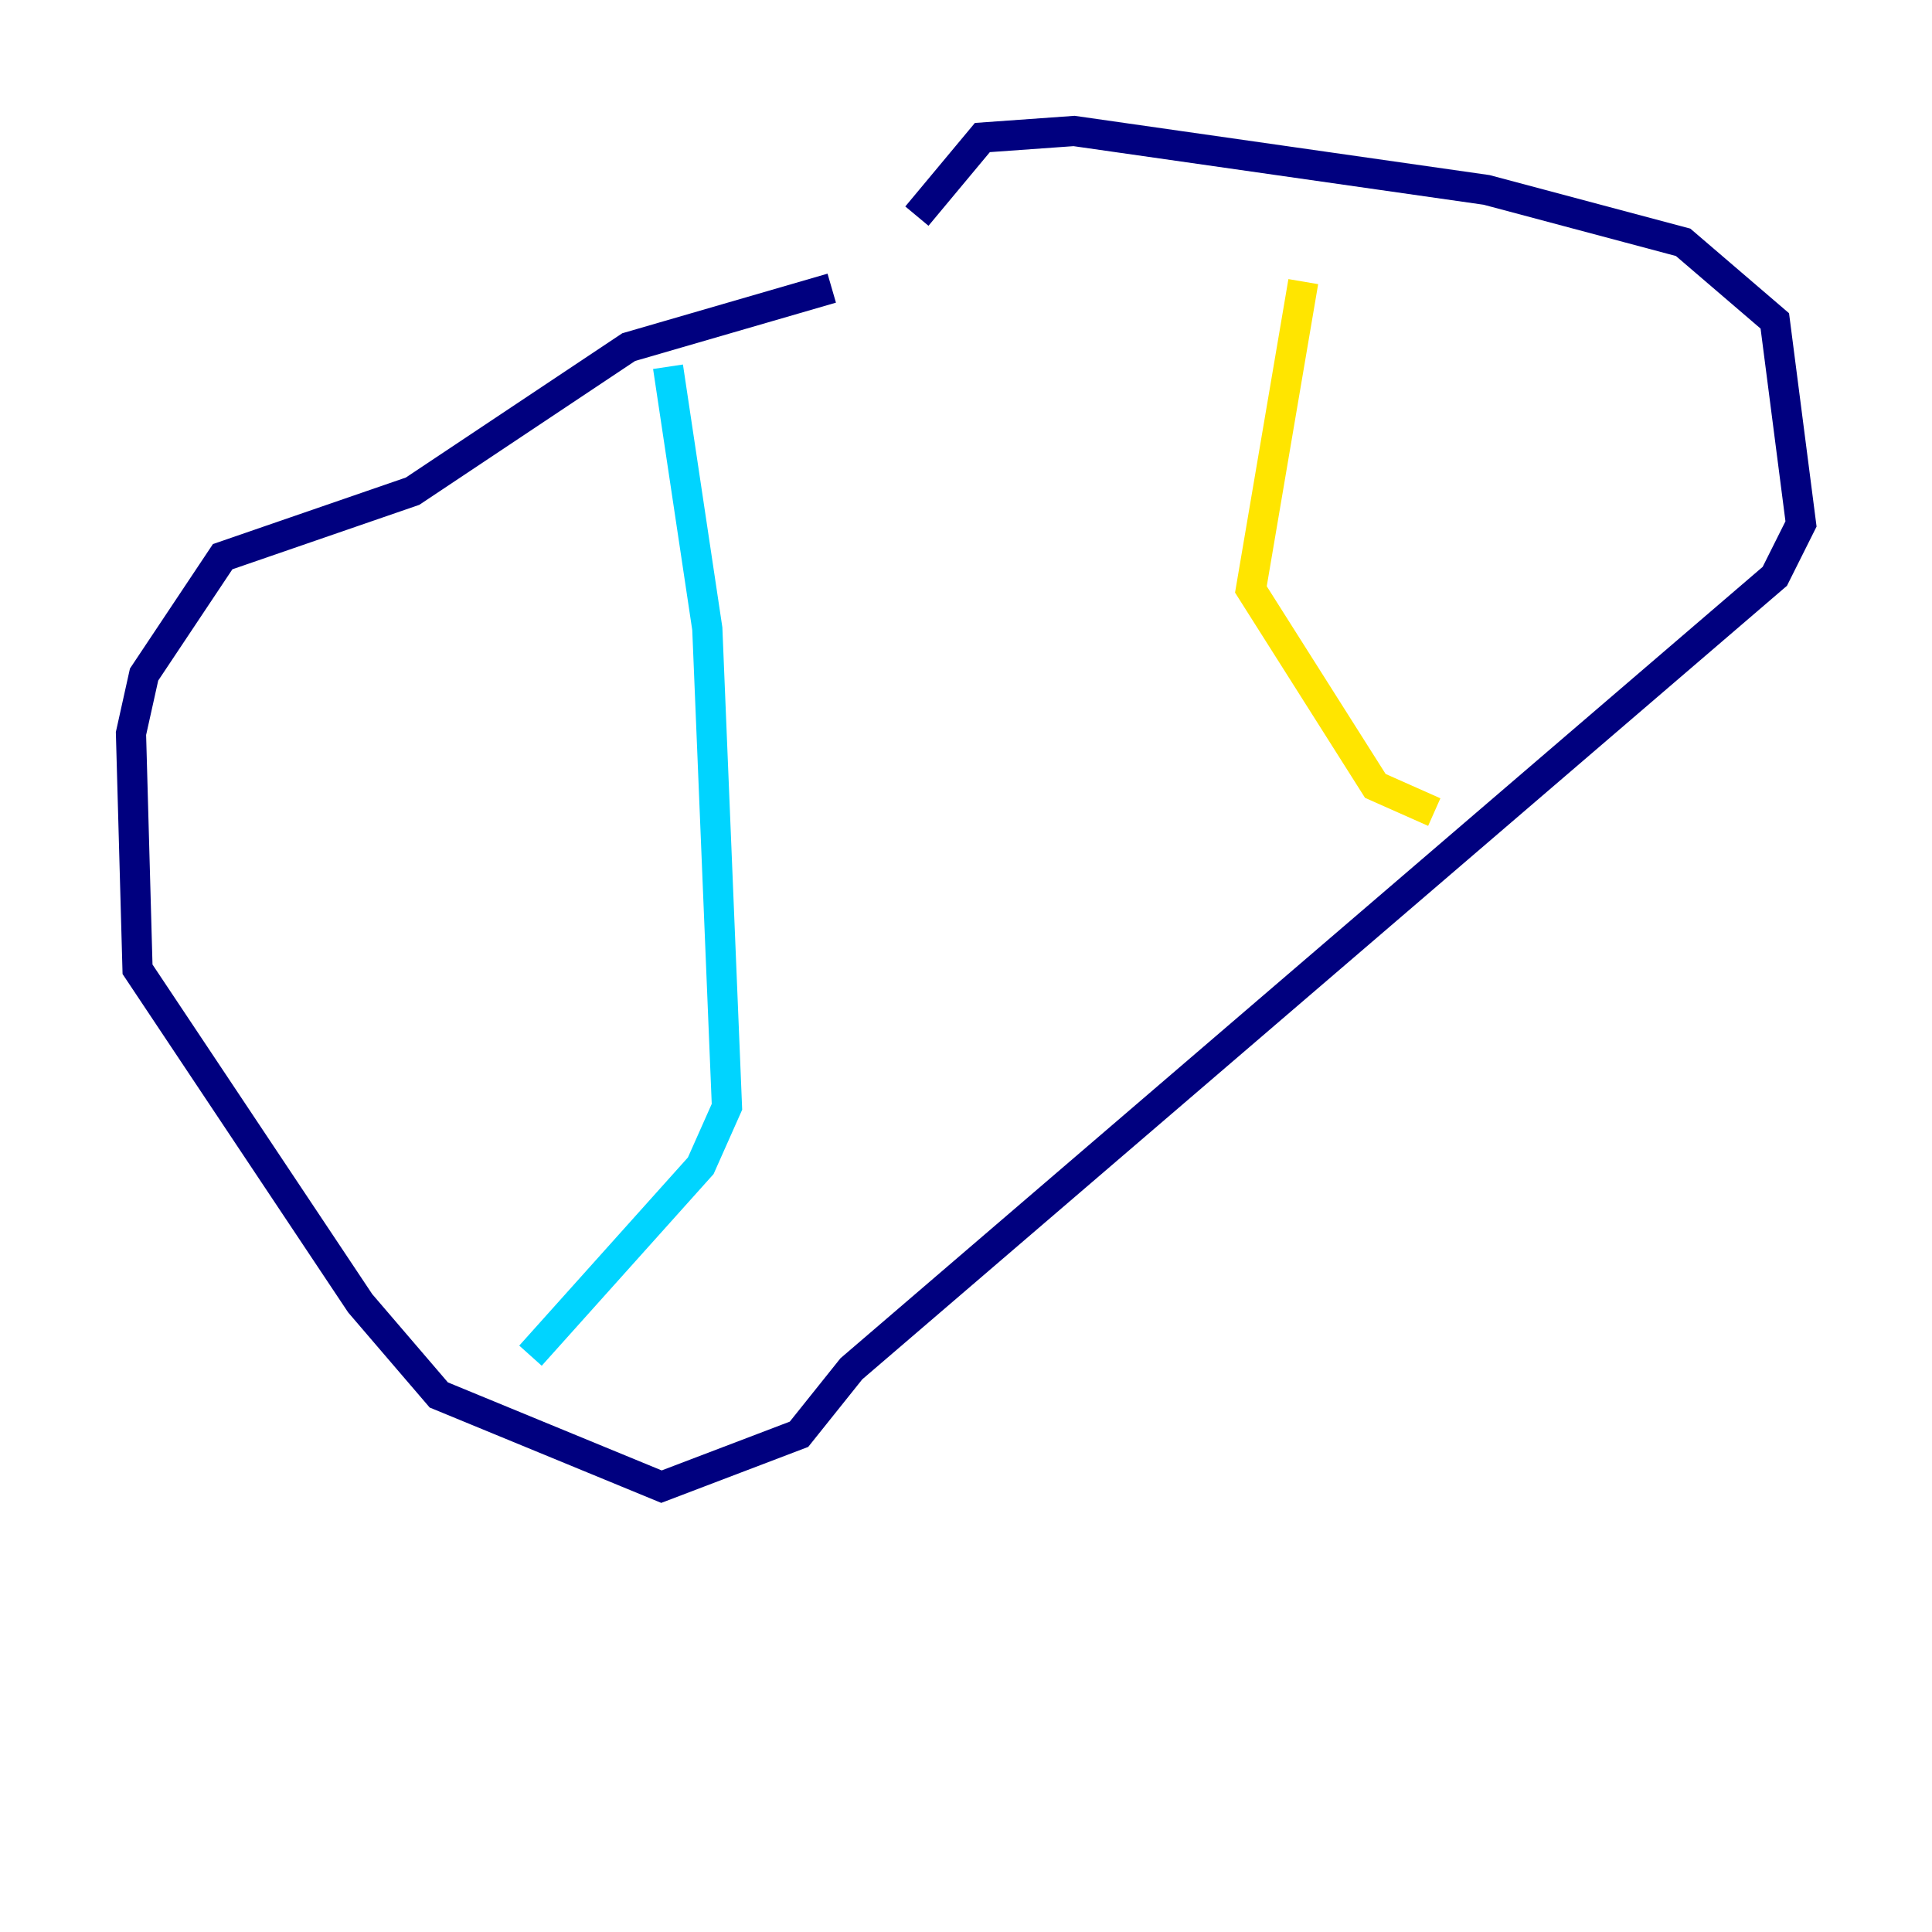 <?xml version="1.0" encoding="utf-8" ?>
<svg baseProfile="tiny" height="128" version="1.2" viewBox="0,0,128,128" width="128" xmlns="http://www.w3.org/2000/svg" xmlns:ev="http://www.w3.org/2001/xml-events" xmlns:xlink="http://www.w3.org/1999/xlink"><defs /><polyline fill="none" points="55.105,19.091 41.654,22.997 27.336,32.542 14.752,36.881 9.546,44.691 8.678,48.597 9.112,64.217 23.864,86.346 29.071,92.42 43.824,98.495 52.936,95.024 56.407,90.685 117.586,38.183 119.322,34.712 117.586,21.261 111.512,16.054 98.495,12.583 71.159,8.678 65.085,9.112 60.746,14.319" stroke="#00007f" stroke-width="2" /><polyline fill="none" points="44.258,24.298 46.861,41.654 48.163,73.329 46.427,77.234 35.146,89.817" stroke="#00d4ff" stroke-width="2" /><polyline fill="none" points="86.346,18.658 82.875,39.051 91.119,52.068 95.024,53.803" stroke="#ffe500" stroke-width="2" /><polyline fill="none" points="36.014,42.956 36.014,42.956" stroke="#7f0000" stroke-width="2" /></svg>